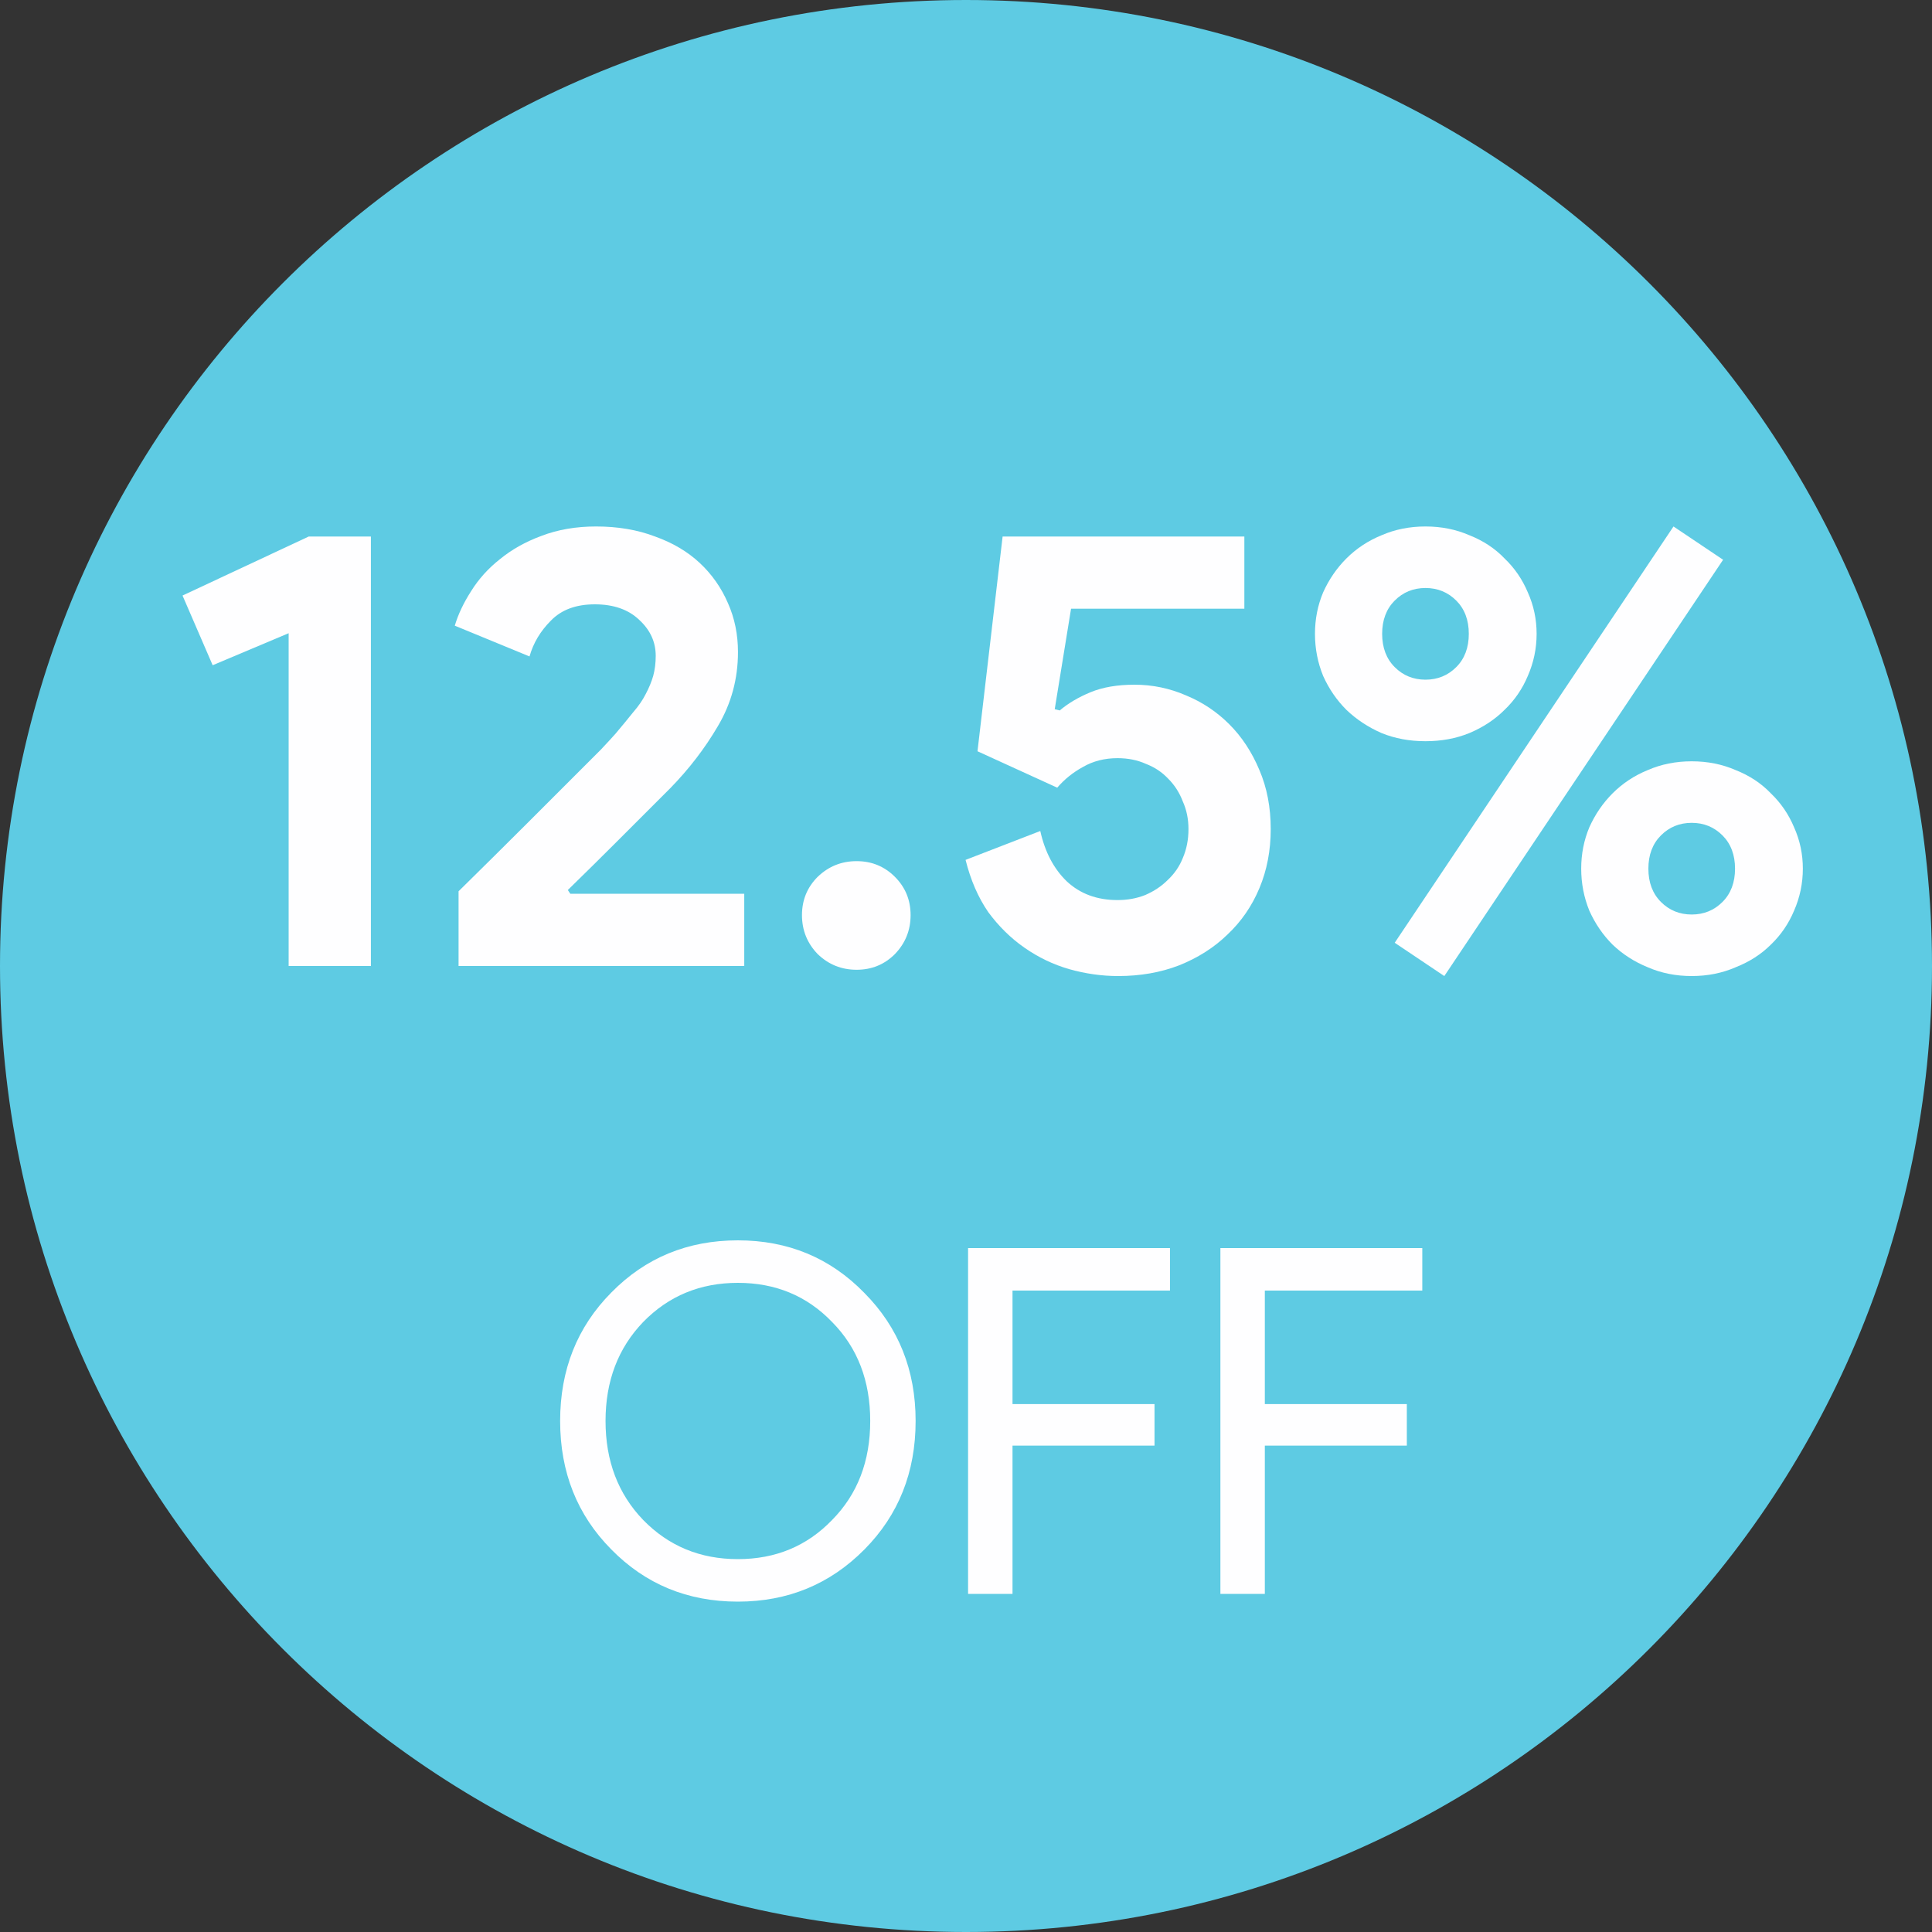 <svg width="40" height="40" viewBox="0 0 40 40" fill="none" xmlns="http://www.w3.org/2000/svg">
<rect x="0" y="0" width="40" height="40" fill="#333333" stroke="none"/>
<path d="M20 40C31.046 40 40 31.046 40 20C40 8.954 31.046 0 20 0C8.954 0 0 8.954 0 20C0 31.046 8.954 40 20 40Z" fill="#5ECBE3"/>
<path d="M5.976 20V13.11L4.403 13.773L3.779 12.33L6.392 11.108H7.679V20H5.976Z" fill="#FEFEFF"/>
<path d="M9.494 20V18.453C10.005 17.95 10.478 17.482 10.911 17.049C11.093 16.867 11.279 16.681 11.47 16.49C11.661 16.299 11.838 16.122 12.003 15.957C12.168 15.792 12.315 15.645 12.445 15.515C12.575 15.376 12.675 15.268 12.744 15.19C12.883 15.025 13.004 14.878 13.108 14.748C13.221 14.618 13.307 14.492 13.368 14.371C13.437 14.241 13.489 14.115 13.524 13.994C13.559 13.864 13.576 13.725 13.576 13.578C13.576 13.292 13.463 13.045 13.238 12.837C13.013 12.62 12.705 12.512 12.315 12.512C11.925 12.512 11.622 12.625 11.405 12.85C11.188 13.067 11.041 13.314 10.963 13.591L9.416 12.954C9.485 12.72 9.598 12.482 9.754 12.239C9.91 11.988 10.109 11.767 10.352 11.576C10.595 11.377 10.881 11.216 11.21 11.095C11.548 10.965 11.925 10.9 12.341 10.9C12.792 10.9 13.199 10.969 13.563 11.108C13.927 11.238 14.235 11.42 14.486 11.654C14.737 11.888 14.932 12.165 15.071 12.486C15.21 12.798 15.279 13.136 15.279 13.5C15.279 14.055 15.14 14.566 14.863 15.034C14.594 15.493 14.265 15.922 13.875 16.321L12.757 17.439C12.462 17.734 12.129 18.063 11.756 18.427L11.808 18.505H15.409V20H9.494Z" fill="#FEFEFF"/>
<path d="M17.735 20.078C17.423 20.078 17.154 19.97 16.929 19.753C16.712 19.528 16.604 19.259 16.604 18.947C16.604 18.635 16.712 18.371 16.929 18.154C17.154 17.937 17.423 17.829 17.735 17.829C18.047 17.829 18.311 17.937 18.528 18.154C18.745 18.371 18.853 18.635 18.853 18.947C18.853 19.259 18.745 19.528 18.528 19.753C18.311 19.97 18.047 20.078 17.735 20.078Z" fill="#FEFEFF"/>
<path d="M23.15 20.208C22.812 20.208 22.474 20.16 22.136 20.065C21.807 19.97 21.499 19.822 21.213 19.623C20.927 19.424 20.676 19.177 20.459 18.882C20.251 18.579 20.095 18.219 19.991 17.803L21.538 17.205C21.634 17.638 21.816 17.985 22.084 18.245C22.361 18.505 22.712 18.635 23.137 18.635C23.345 18.635 23.536 18.6 23.709 18.531C23.891 18.453 24.047 18.349 24.177 18.219C24.316 18.089 24.42 17.937 24.489 17.764C24.567 17.582 24.606 17.383 24.606 17.166C24.606 16.958 24.567 16.767 24.489 16.594C24.42 16.412 24.32 16.256 24.19 16.126C24.06 15.987 23.904 15.883 23.722 15.814C23.549 15.736 23.354 15.697 23.137 15.697C22.869 15.697 22.63 15.758 22.422 15.879C22.214 15.992 22.037 16.135 21.889 16.308L20.238 15.554L20.758 11.108H25.763V12.603H22.175L21.837 14.683L21.941 14.709C22.114 14.562 22.327 14.436 22.578 14.332C22.829 14.228 23.133 14.176 23.488 14.176C23.861 14.176 24.216 14.25 24.554 14.397C24.892 14.536 25.191 14.735 25.451 14.995C25.711 15.255 25.919 15.571 26.075 15.944C26.231 16.308 26.309 16.715 26.309 17.166C26.309 17.608 26.231 18.015 26.075 18.388C25.919 18.761 25.698 19.081 25.412 19.35C25.135 19.619 24.801 19.831 24.411 19.987C24.03 20.134 23.61 20.208 23.15 20.208Z" fill="#FEFEFF"/>
<path d="M27.225 13.123C27.225 12.82 27.281 12.534 27.394 12.265C27.515 11.996 27.676 11.762 27.875 11.563C28.083 11.355 28.326 11.195 28.603 11.082C28.88 10.961 29.184 10.9 29.513 10.9C29.842 10.9 30.146 10.961 30.423 11.082C30.709 11.195 30.952 11.355 31.151 11.563C31.359 11.762 31.519 11.996 31.632 12.265C31.753 12.534 31.814 12.82 31.814 13.123C31.814 13.426 31.753 13.717 31.632 13.994C31.519 14.263 31.359 14.497 31.151 14.696C30.952 14.895 30.709 15.056 30.423 15.177C30.146 15.29 29.842 15.346 29.513 15.346C29.184 15.346 28.88 15.29 28.603 15.177C28.326 15.056 28.083 14.895 27.875 14.696C27.676 14.497 27.515 14.263 27.394 13.994C27.281 13.717 27.225 13.426 27.225 13.123ZM28.616 13.123C28.616 13.409 28.703 13.639 28.876 13.812C29.049 13.985 29.262 14.072 29.513 14.072C29.764 14.072 29.977 13.985 30.15 13.812C30.323 13.639 30.41 13.409 30.41 13.123C30.41 12.837 30.323 12.607 30.15 12.434C29.977 12.261 29.764 12.174 29.513 12.174C29.262 12.174 29.049 12.261 28.876 12.434C28.703 12.607 28.616 12.837 28.616 13.123ZM28.876 19.519L34.648 10.9L35.675 11.589L29.903 20.208L28.876 19.519ZM32.737 17.985C32.737 17.682 32.793 17.396 32.906 17.127C33.027 16.858 33.188 16.624 33.387 16.425C33.595 16.217 33.838 16.057 34.115 15.944C34.392 15.823 34.696 15.762 35.025 15.762C35.354 15.762 35.658 15.823 35.935 15.944C36.221 16.057 36.464 16.217 36.663 16.425C36.871 16.624 37.031 16.858 37.144 17.127C37.265 17.396 37.326 17.682 37.326 17.985C37.326 18.288 37.265 18.579 37.144 18.856C37.031 19.125 36.871 19.359 36.663 19.558C36.464 19.757 36.221 19.913 35.935 20.026C35.658 20.147 35.354 20.208 35.025 20.208C34.696 20.208 34.392 20.147 34.115 20.026C33.838 19.913 33.595 19.757 33.387 19.558C33.188 19.359 33.027 19.125 32.906 18.856C32.793 18.579 32.737 18.288 32.737 17.985ZM34.128 17.985C34.128 18.271 34.215 18.501 34.388 18.674C34.561 18.847 34.774 18.934 35.025 18.934C35.276 18.934 35.489 18.847 35.662 18.674C35.835 18.501 35.922 18.271 35.922 17.985C35.922 17.699 35.835 17.469 35.662 17.296C35.489 17.123 35.276 17.036 35.025 17.036C34.774 17.036 34.561 17.123 34.388 17.296C34.215 17.469 34.128 17.699 34.128 17.985Z" fill="#FEFEFF"/>
<path d="M18.957 29.42C18.957 30.48 18.604 31.367 17.897 32.08C17.184 32.8 16.31 33.16 15.277 33.16C14.237 33.16 13.364 32.8 12.657 32.08C11.95 31.367 11.597 30.48 11.597 29.42C11.597 28.36 11.95 27.473 12.657 26.76C13.364 26.04 14.237 25.68 15.277 25.68C16.317 25.68 17.19 26.043 17.897 26.77C18.604 27.483 18.957 28.367 18.957 29.42ZM12.537 29.42C12.537 30.247 12.797 30.93 13.317 31.47C13.844 32.01 14.497 32.28 15.277 32.28C16.057 32.28 16.707 32.01 17.227 31.47C17.754 30.937 18.017 30.253 18.017 29.42C18.017 28.587 17.754 27.903 17.227 27.37C16.707 26.83 16.057 26.56 15.277 26.56C14.497 26.56 13.844 26.83 13.317 27.37C12.797 27.91 12.537 28.593 12.537 29.42Z" fill="#FEFEFF"/>
<path d="M20.963 29.93V33H20.043V25.84H24.223V26.72H20.963V29.07H23.903V29.93H20.963Z" fill="#FEFEFF"/>
<path d="M26.187 29.93V33H25.267V25.84H29.447V26.72H26.187V29.07H29.127V29.93H26.187Z" fill="#FEFEFF"/>
</svg>
